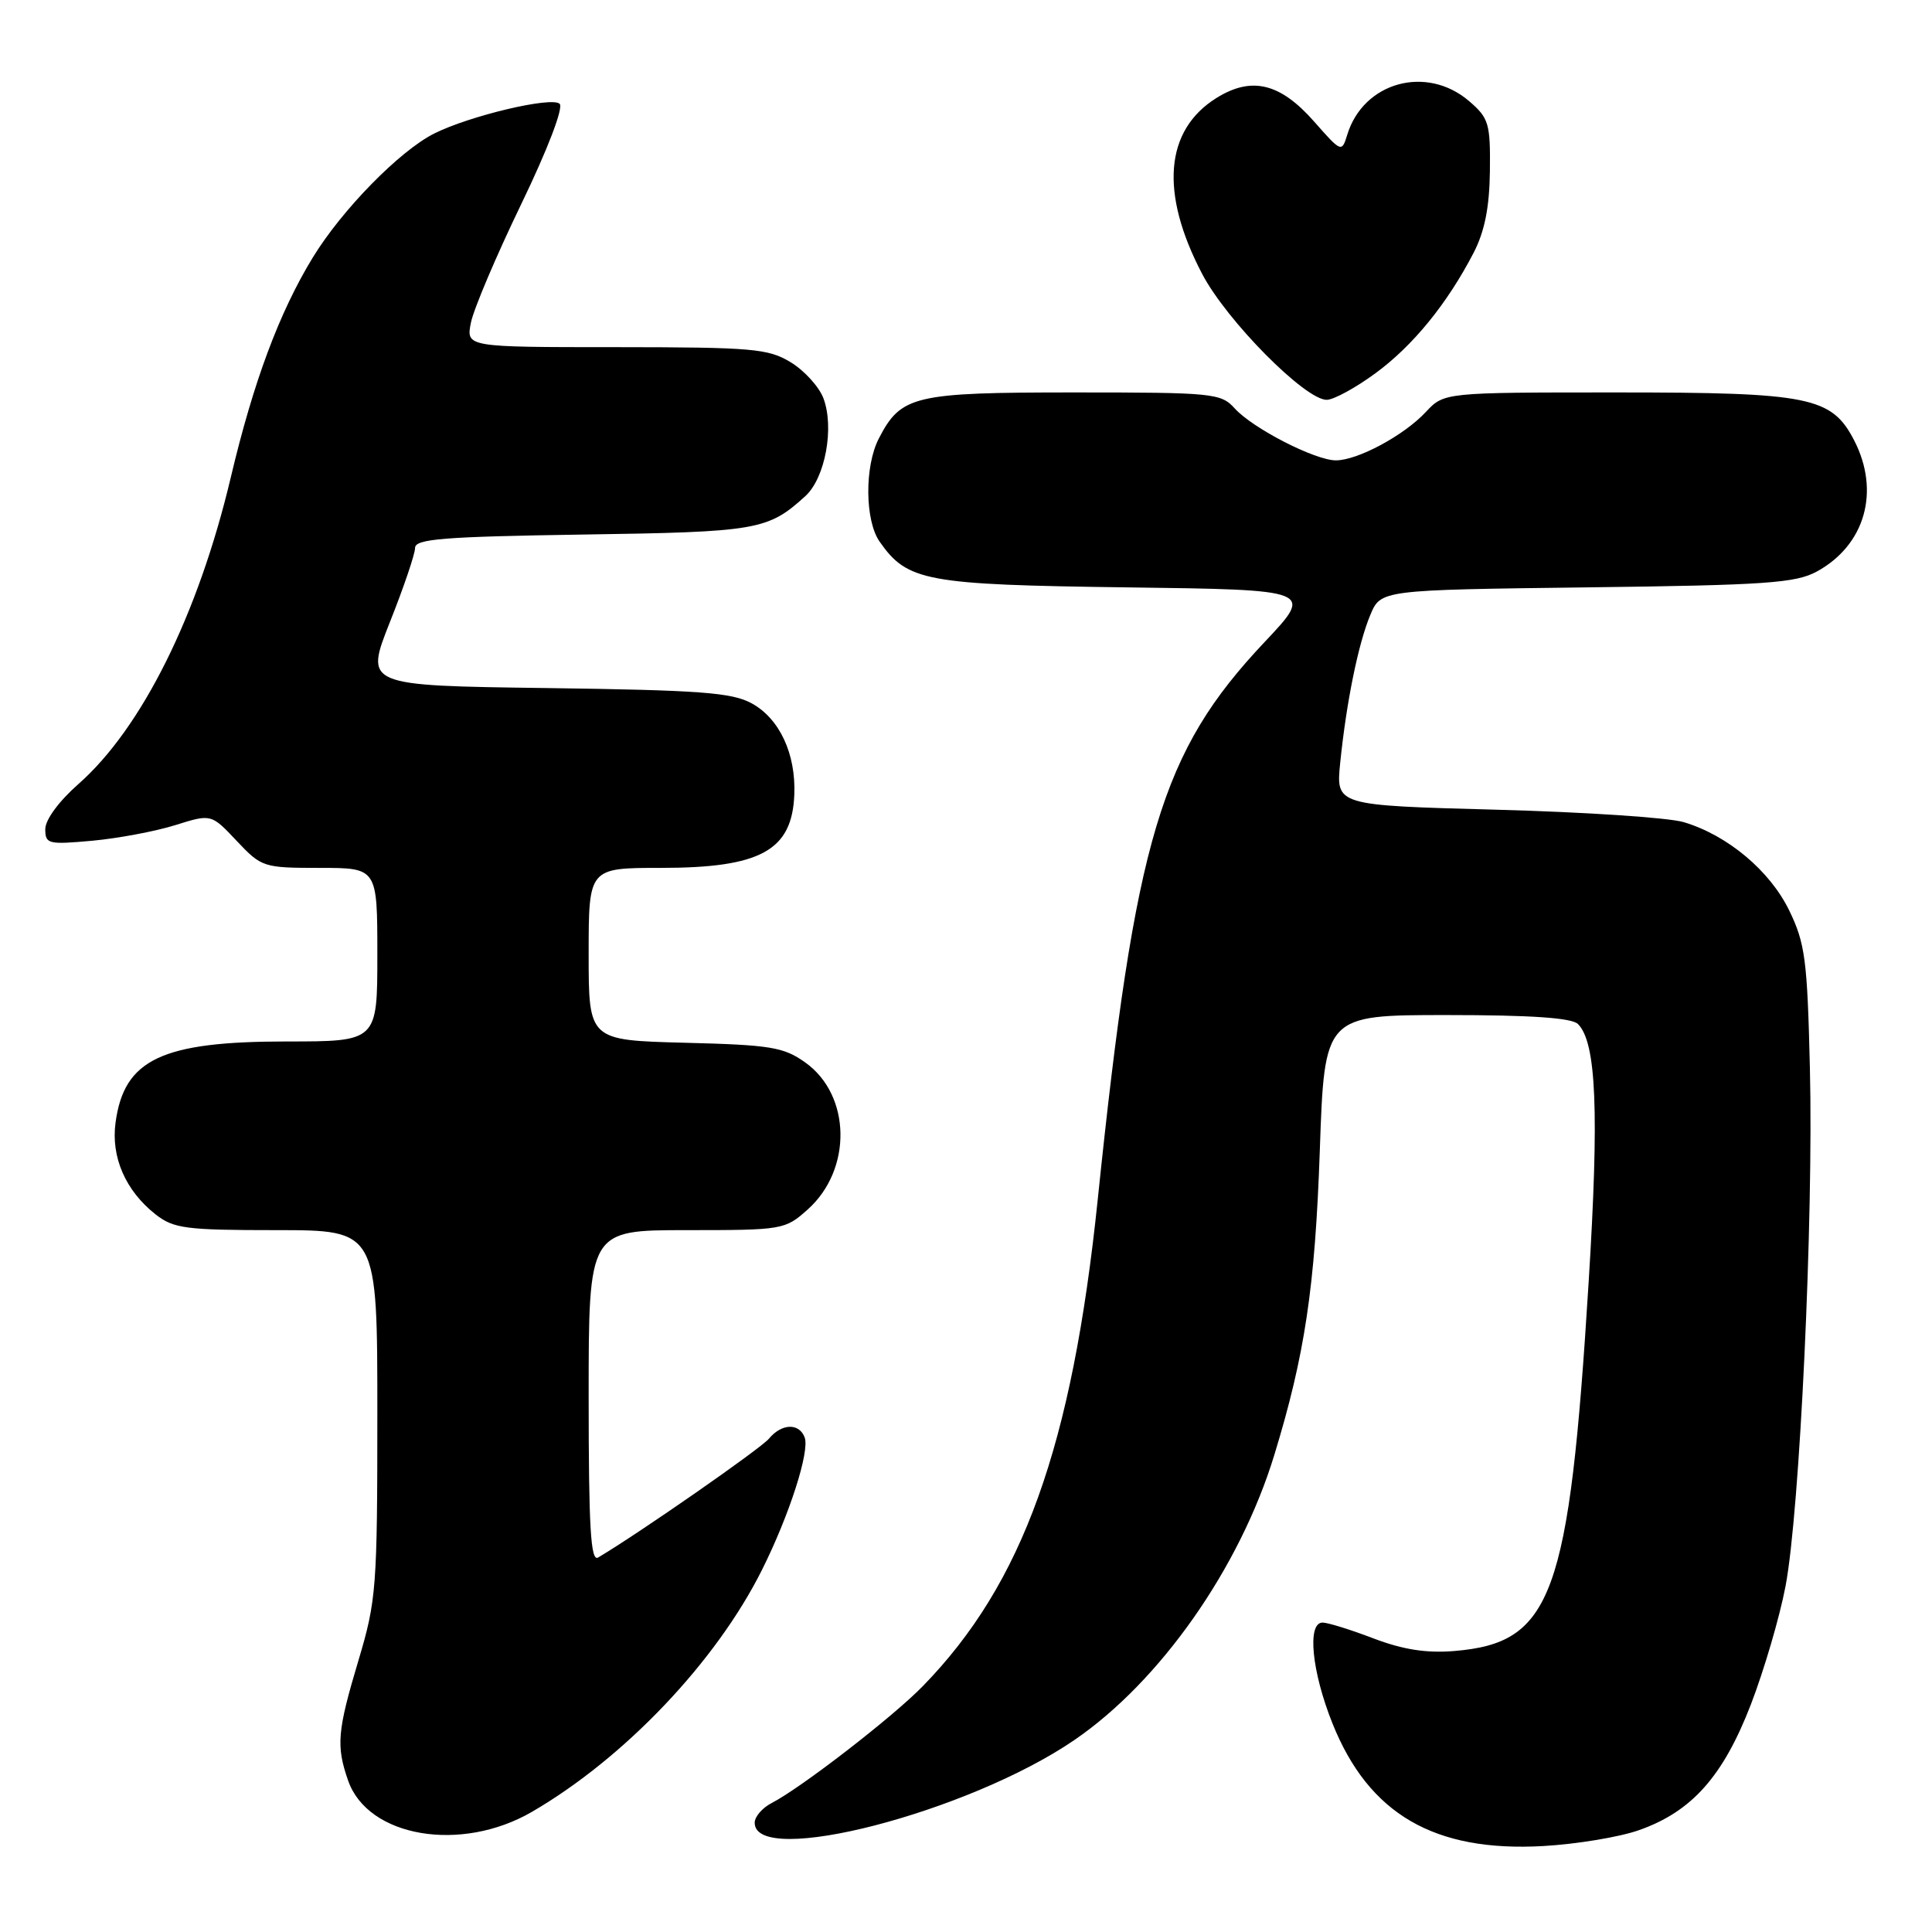 <?xml version="1.0" encoding="UTF-8" standalone="no"?>
<!DOCTYPE svg PUBLIC "-//W3C//DTD SVG 1.1//EN" "http://www.w3.org/Graphics/SVG/1.1/DTD/svg11.dtd" >
<svg xmlns="http://www.w3.org/2000/svg" xmlns:xlink="http://www.w3.org/1999/xlink" version="1.1" viewBox="0 0 256 256">
 <g >
 <path fill="currentColor"
d=" M 217.16 242.51 C 224.17 240.05 228.32 235.38 232.00 225.85 C 233.74 221.33 235.81 214.29 236.59 210.19 C 238.48 200.32 240.31 161.50 239.82 141.50 C 239.48 127.20 239.19 124.99 237.09 120.66 C 234.52 115.37 228.92 110.68 223.11 108.94 C 221.13 108.34 209.94 107.60 198.26 107.29 C 177.02 106.72 177.02 106.72 177.58 101.11 C 178.40 93.05 179.97 85.32 181.57 81.49 C 182.96 78.17 182.96 78.17 210.23 77.83 C 234.00 77.54 237.92 77.26 240.74 75.73 C 247.14 72.23 249.17 65.10 245.68 58.34 C 242.70 52.59 239.80 52.00 214.27 52.00 C 191.35 52.00 191.35 52.00 188.92 54.60 C 186.03 57.70 179.89 61.00 177.01 61.00 C 174.25 61.00 165.98 56.75 163.60 54.11 C 161.78 52.10 160.75 52.00 142.31 52.00 C 121.08 52.00 119.40 52.40 116.45 58.10 C 114.54 61.79 114.60 68.99 116.56 71.78 C 120.24 77.03 122.63 77.48 149.30 77.83 C 174.10 78.15 174.10 78.15 167.55 85.09 C 153.83 99.64 150.42 111.03 145.45 159.00 C 142.06 191.66 135.54 209.81 122.30 223.40 C 118.34 227.48 106.14 236.91 102.25 238.91 C 101.01 239.55 100.00 240.72 100.00 241.52 C 100.00 247.48 128.31 240.17 142.35 230.57 C 153.72 222.80 164.27 207.77 168.84 192.83 C 172.90 179.57 174.25 170.56 174.88 152.50 C 175.50 134.50 175.50 134.50 191.70 134.50 C 202.89 134.50 208.27 134.87 209.09 135.69 C 211.53 138.13 211.91 147.33 210.50 169.95 C 207.92 211.58 205.68 217.71 192.66 218.77 C 189.01 219.07 185.89 218.58 182.00 217.10 C 178.97 215.94 175.94 215.00 175.25 215.00 C 173.17 215.00 173.81 221.49 176.55 228.34 C 181.37 240.38 190.05 245.43 204.50 244.61 C 208.90 244.36 214.60 243.42 217.16 242.51 Z  M 70.50 240.07 C 82.77 232.93 94.89 220.18 100.97 208.01 C 104.60 200.75 107.32 192.29 106.62 190.46 C 105.88 188.52 103.57 188.61 101.89 190.63 C 100.80 191.95 84.58 203.23 79.25 206.38 C 78.27 206.96 78.00 202.43 78.00 185.06 C 78.00 163.00 78.00 163.00 90.98 163.00 C 103.74 163.00 104.02 162.95 107.04 160.25 C 112.94 154.96 112.78 145.12 106.71 140.79 C 103.84 138.74 102.14 138.46 90.75 138.17 C 78.00 137.84 78.00 137.84 78.00 126.42 C 78.00 115.00 78.00 115.00 87.55 115.00 C 100.78 115.00 104.96 112.71 105.25 105.29 C 105.47 99.89 103.29 95.22 99.61 93.20 C 96.98 91.76 92.80 91.45 72.41 91.17 C 48.33 90.85 48.33 90.85 51.66 82.44 C 53.50 77.82 55.00 73.39 55.00 72.60 C 55.00 71.41 58.74 71.11 77.25 70.83 C 100.41 70.49 101.75 70.25 106.71 65.74 C 109.35 63.34 110.58 56.64 109.10 52.75 C 108.52 51.24 106.58 49.10 104.77 48.00 C 101.79 46.19 99.73 46.01 81.62 46.00 C 61.75 46.00 61.75 46.00 62.40 42.75 C 62.76 40.96 65.75 33.91 69.05 27.08 C 72.56 19.82 74.68 14.28 74.16 13.76 C 73.15 12.75 62.25 15.33 57.54 17.69 C 52.95 19.99 45.30 27.81 41.44 34.13 C 37.00 41.41 33.58 50.58 30.57 63.30 C 26.27 81.44 18.79 96.49 10.39 103.89 C 7.81 106.16 6.00 108.62 6.00 109.86 C 6.00 111.84 6.38 111.93 12.25 111.40 C 15.69 111.08 20.63 110.15 23.24 109.33 C 27.99 107.84 27.99 107.84 31.36 111.42 C 34.66 114.92 34.91 115.00 42.37 115.00 C 50.00 115.00 50.00 115.00 50.00 126.50 C 50.00 138.00 50.00 138.00 37.97 138.00 C 21.43 138.00 16.43 140.37 15.31 148.76 C 14.69 153.33 16.64 157.78 20.61 160.91 C 23.01 162.79 24.60 163.00 36.63 163.00 C 50.00 163.00 50.00 163.00 50.00 187.32 C 50.00 210.38 49.87 212.08 47.50 220.00 C 44.69 229.40 44.52 231.33 46.13 235.94 C 48.75 243.45 61.10 245.54 70.50 240.07 Z  M 182.25 49.46 C 187.22 45.82 191.75 40.26 195.26 33.50 C 196.72 30.67 197.36 27.50 197.42 22.67 C 197.49 16.37 197.28 15.65 194.69 13.42 C 189.04 8.55 180.64 10.86 178.51 17.88 C 177.79 20.22 177.72 20.19 174.14 16.12 C 169.64 11.00 165.85 10.08 161.19 12.98 C 154.34 17.25 153.66 25.55 159.29 36.29 C 162.53 42.49 172.96 53.02 175.81 52.98 C 176.74 52.96 179.64 51.38 182.25 49.46 Z "/>
</g>
</svg>